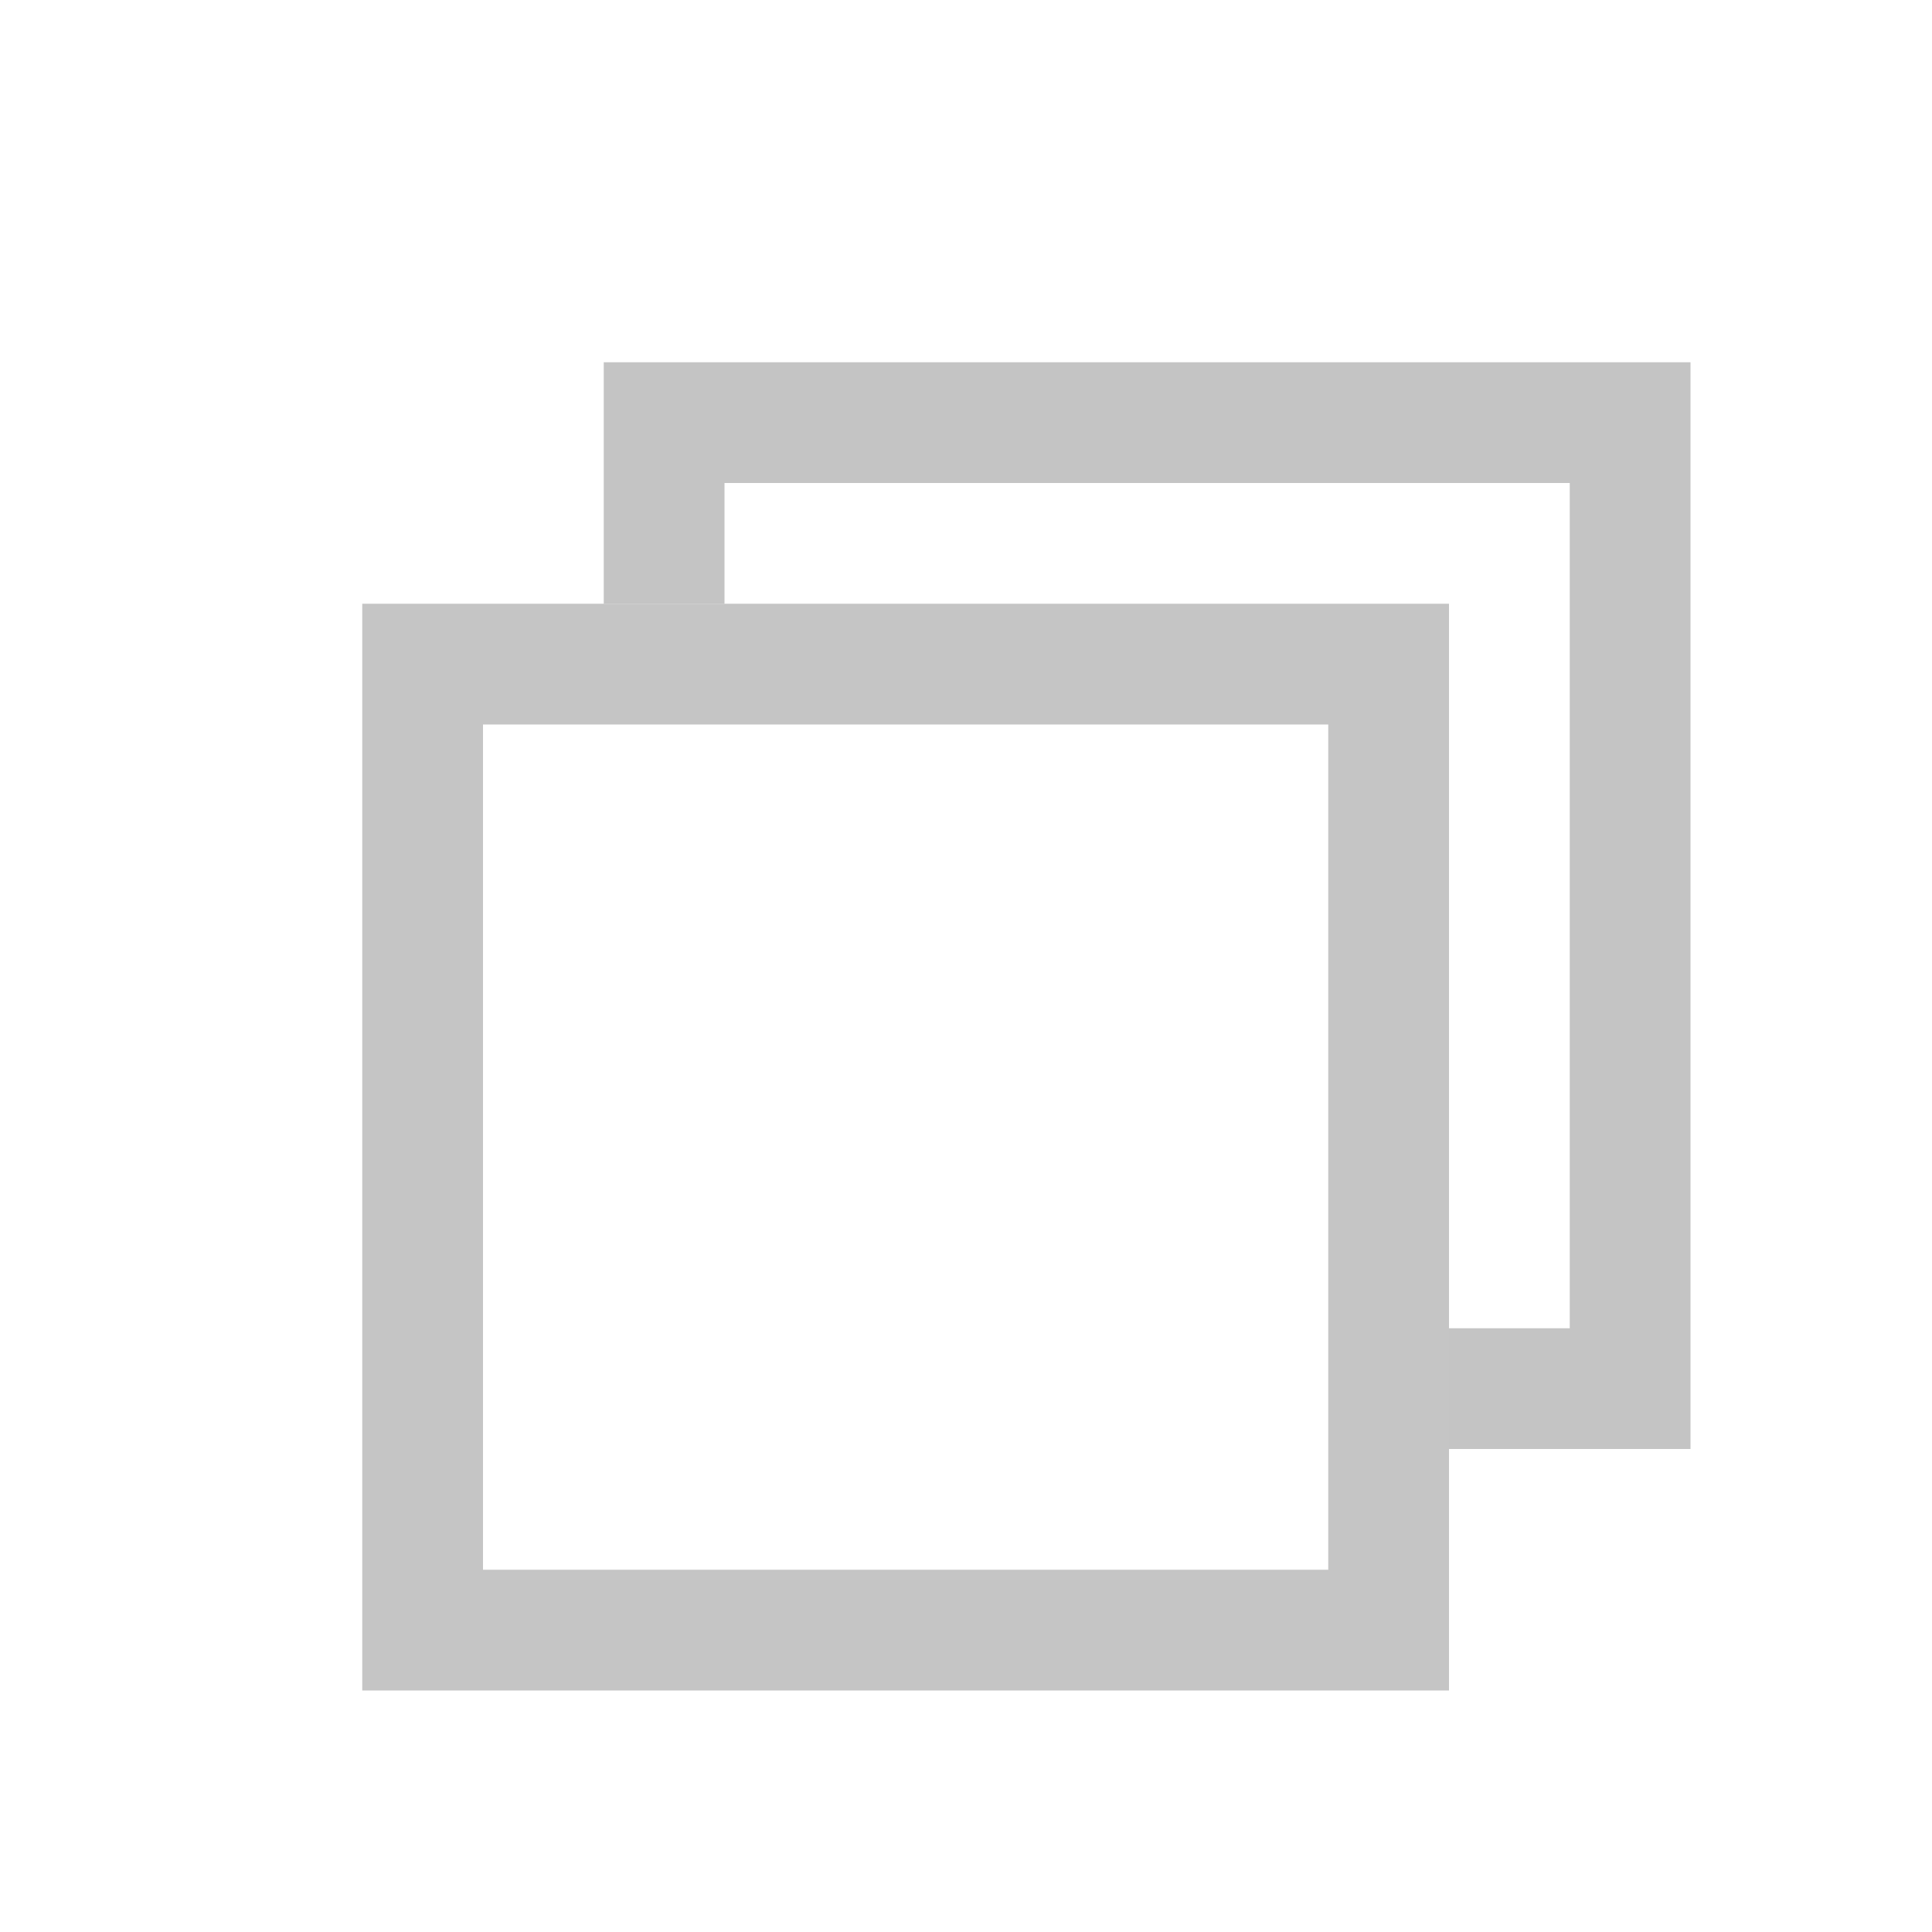 <svg width="16" height="16" viewBox="0 0 16 16" fill="none" xmlns="http://www.w3.org/2000/svg">
<path d="M3 5V14H12V5H3ZM11 13H4V6H11V13Z" fill="#C5C5C5"/>
<path fill-rule="evenodd" clip-rule="evenodd" d="M5 5H6V4H13V11H12V12H14V5V3H12H5V5Z" fill="#C4C4C4"/>
</svg>
